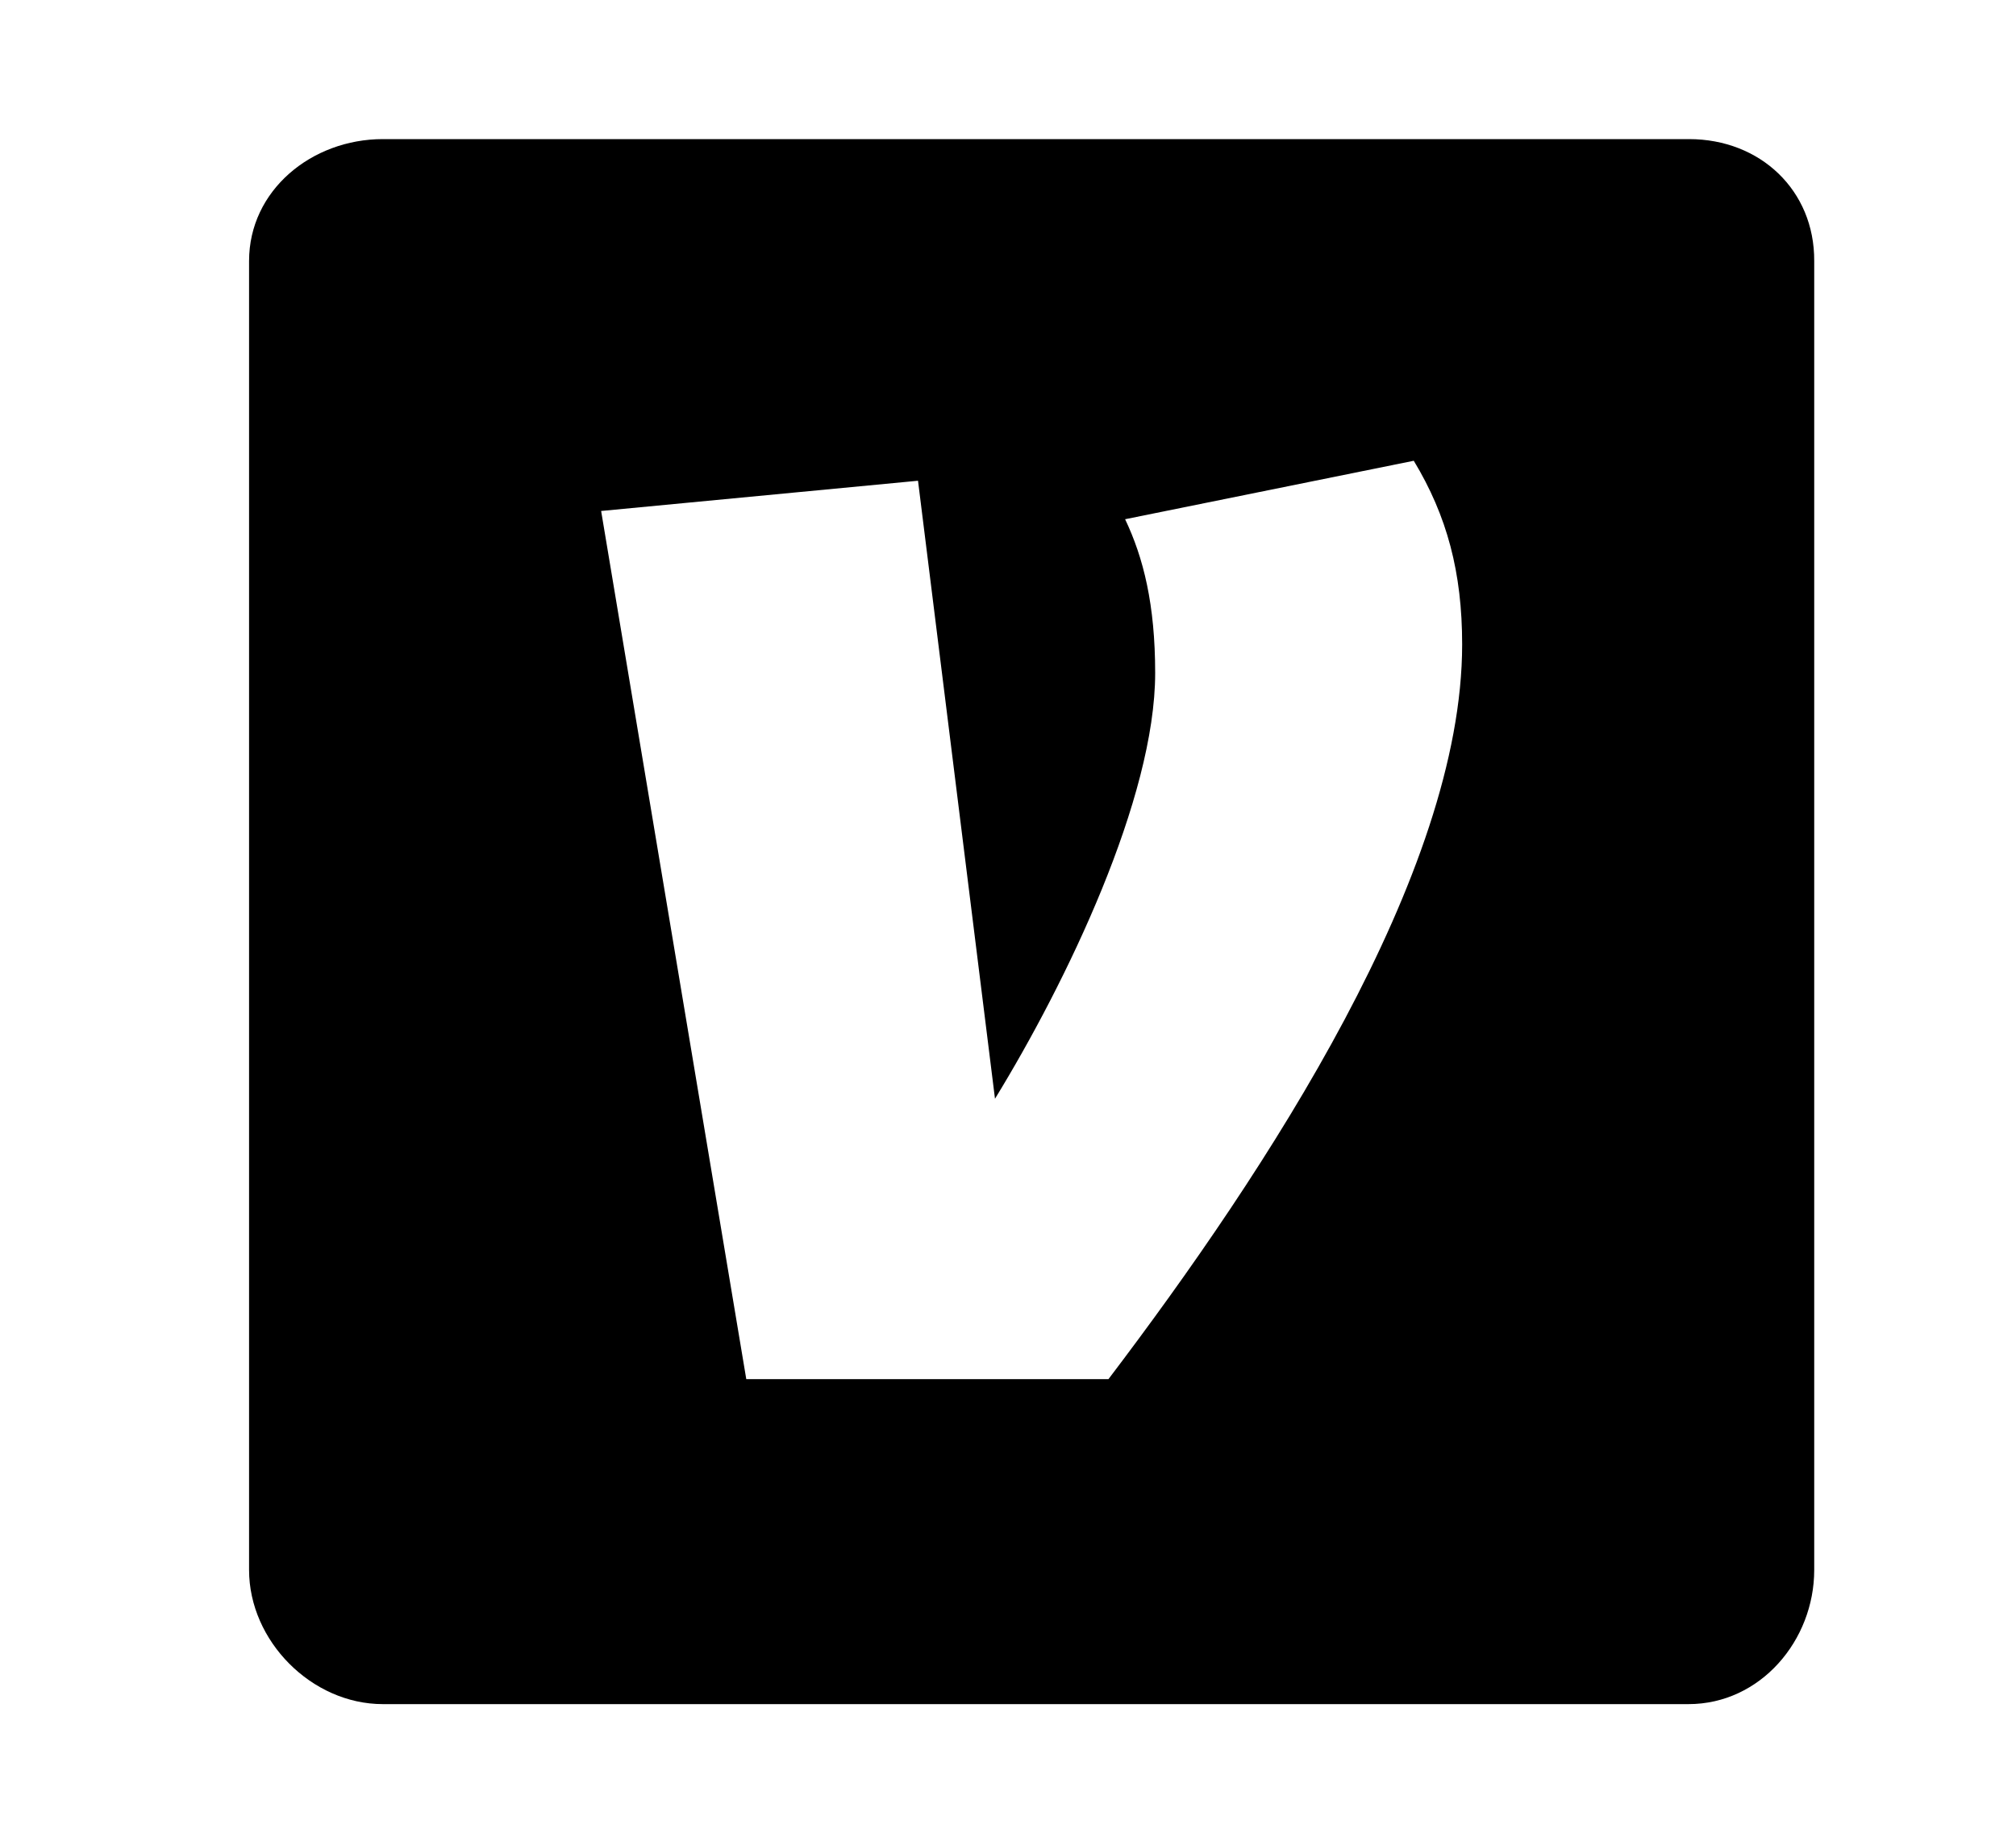 <svg width="11" height="10" viewBox="0 0 11 10" fill="none" xmlns="http://www.w3.org/2000/svg">
<g clip-path="url(#clip0_201_11669)">
<path d="M9.216 0.759H2.089C1.7 0.759 1.359 1.039 1.359 1.424V8.566C1.359 8.953 1.7 9.298 2.089 9.298H9.213C9.605 9.298 9.899 8.951 9.899 8.566V1.424C9.901 1.039 9.605 0.759 9.216 0.759ZM6.048 7.525H4.072L3.28 2.788L5.009 2.623L5.429 5.995C5.82 5.357 6.303 4.355 6.303 3.672C6.303 3.298 6.239 3.043 6.139 2.833L7.714 2.514C7.896 2.815 7.978 3.124 7.978 3.516C7.978 4.765 6.912 6.387 6.048 7.525Z" fill="black"/>
</g>
<defs>
<clipPath id="clip0_201_11669">
<rect width="9.759" height="9.759" fill="white" transform="translate(0.75 0.149)"/>
</clipPath>
</defs>
</svg>
